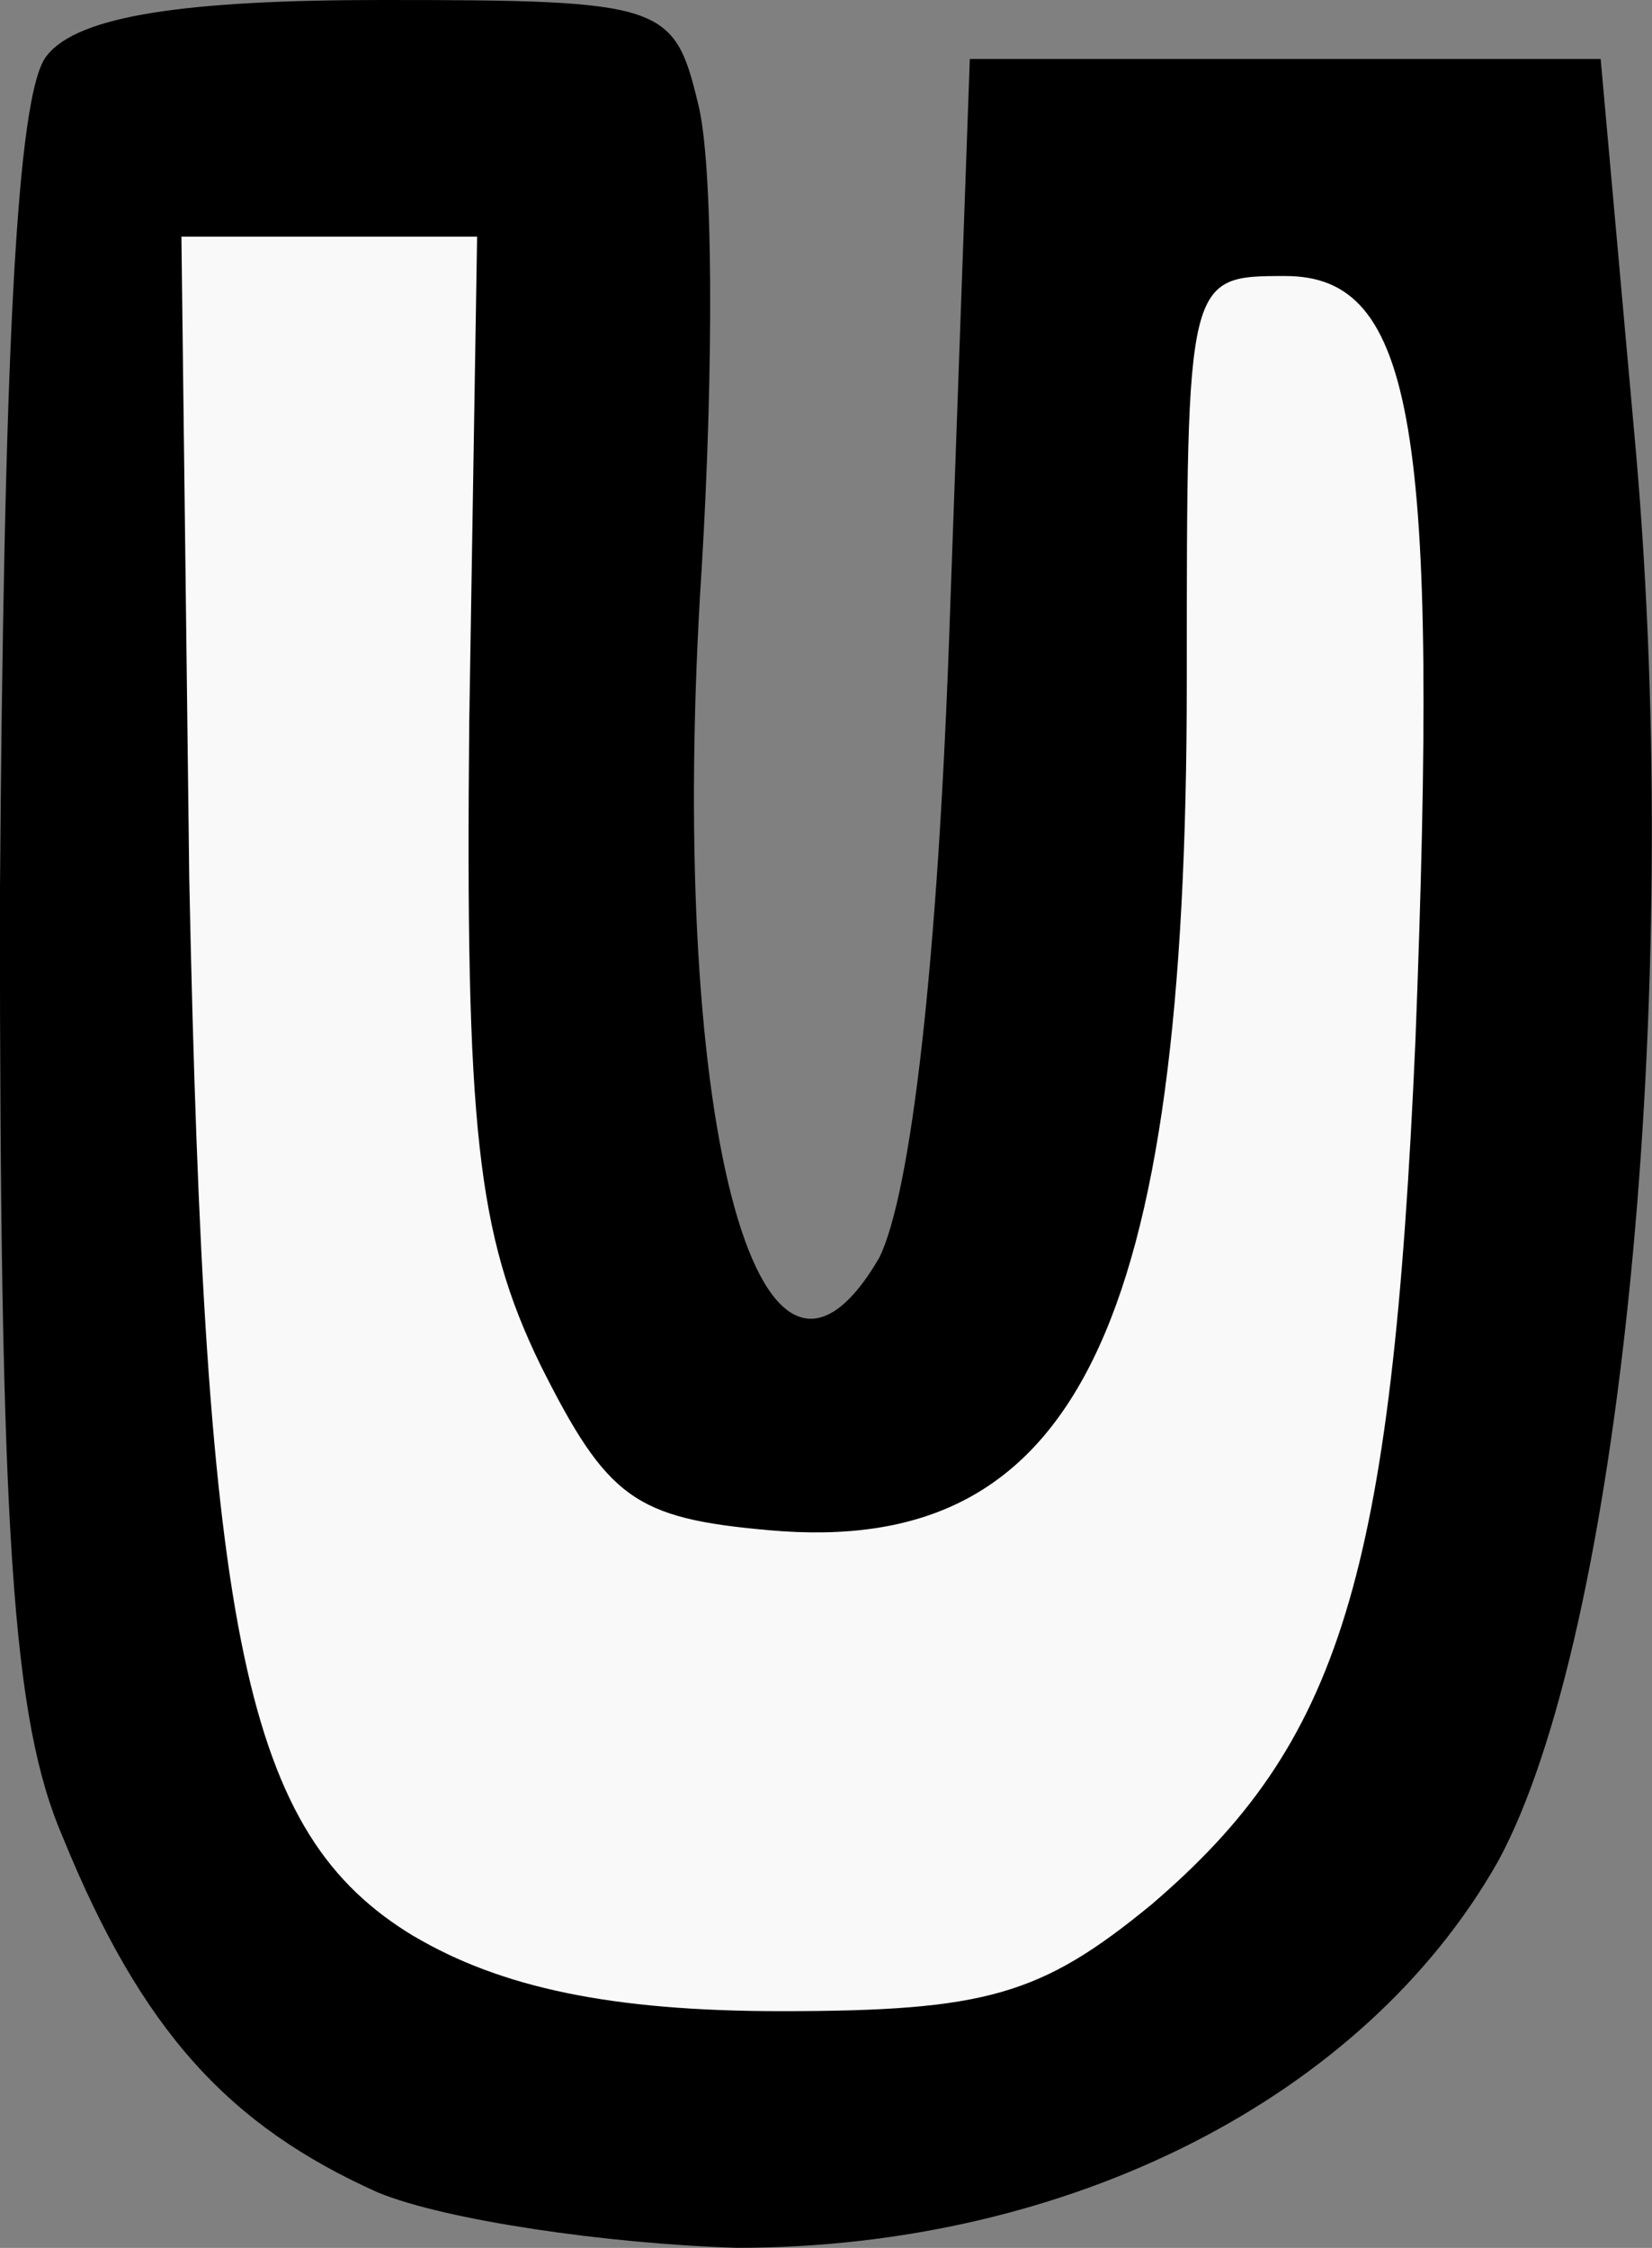 <svg version="1.1" xmlns="http://www.w3.org/2000/svg" xmlns:xlink="http://www.w3.org/1999/xlink" width="16.409" height="22.322" viewBox="0,0,16.409,22.322"><rect x="0" y="0" width="16.409" height="22.322" fill="#808080" stroke="none"/><g transform="translate(-231.796,-168.839)"><g data-paper-data="{&quot;isPaintingLayer&quot;:true}" fill-rule="nonzero" stroke="none" stroke-width="1" stroke-linecap="butt" stroke-linejoin="miter" stroke-miterlimit="10" stroke-dasharray="" stroke-dashoffset="0" style="mix-blend-mode: normal"><g><path d="M235.555,190.613c-1.488,-0.666 -2.35,-1.606 -3.133,-3.525c-0.509,-1.175 -0.627,-3.015 -0.627,-9.32c0.039,-5.287 0.157,-8.028 0.47,-8.381c0.313,-0.392 1.371,-0.548 3.329,-0.548c2.78,0 2.898,0.039 3.133,1.018c0.157,0.587 0.157,2.663 0.039,4.621c-0.352,5.404 0.548,8.929 1.762,6.853c0.313,-0.627 0.587,-2.898 0.705,-6.423l0.196,-5.483h3.133h3.133l0.352,3.916c0.47,5.404 -0.157,11.749 -1.371,13.981c-1.331,2.35 -4.269,3.838 -7.558,3.838c-1.292,-0.039 -2.898,-0.274 -3.564,-0.548z" fill="#000000"/><path d="M235.908,188.067c-1.684,-1.018 -2.076,-2.937 -2.232,-10.495l-0.078,-6.383h1.449h1.488l-0.078,4.817c-0.039,4.034 0.078,5.091 0.705,6.383c0.666,1.331 0.94,1.527 2.271,1.645c3.055,0.274 4.151,-1.997 4.151,-8.42c0,-4.034 0,-4.034 0.979,-4.034c1.292,0 1.527,1.527 1.292,7.597c-0.235,5.326 -0.744,6.971 -2.624,8.576c-1.097,0.901 -1.645,1.057 -3.681,1.057c-1.684,0 -2.78,-0.235 -3.642,-0.744z" fill="#f9f9f9"/></g></g></g></svg>